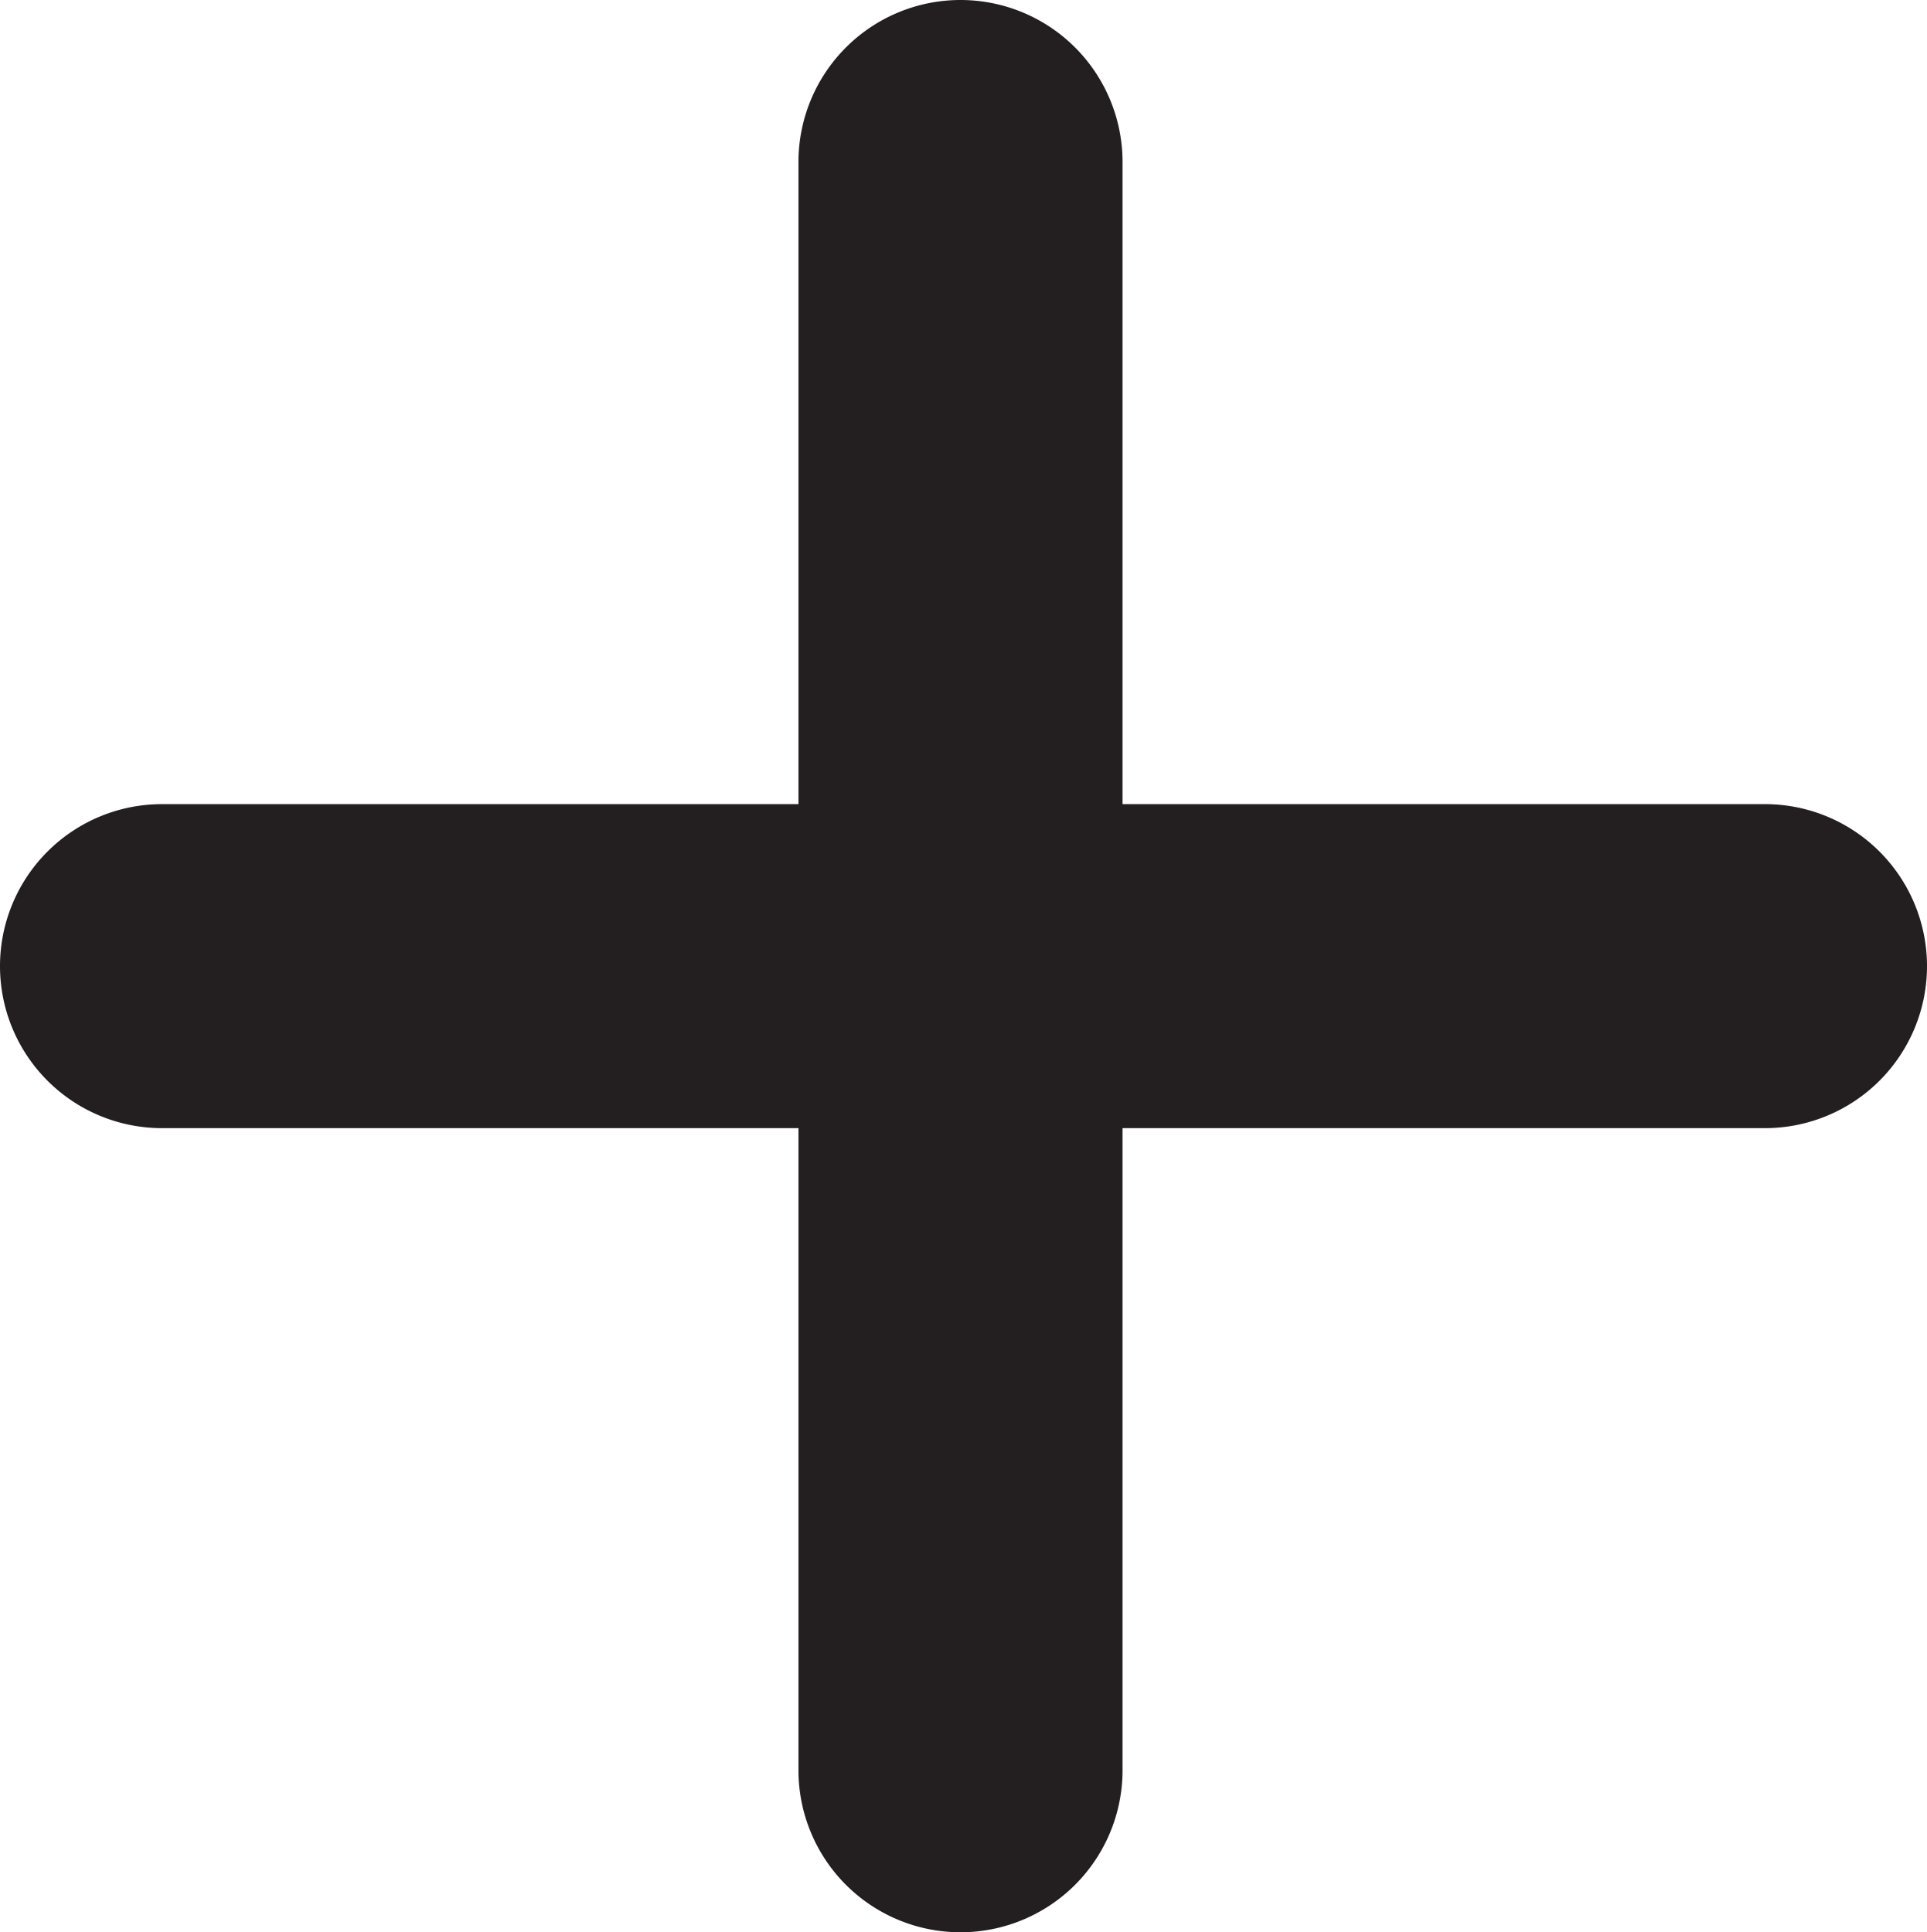 <svg xmlns="http://www.w3.org/2000/svg" viewBox="0 0 118.93 119.28"><defs><style>.cls-1{fill:#231f20;}</style></defs><g id="Layer_2" data-name="Layer 2"><g id="Layer_1-2" data-name="Layer 1"><path class="cls-1" d="M108.93,49.64H69.28V10a10,10,0,0,0-20,0V49.64H10a10,10,0,0,0,0,20H49.28v39.64a10,10,0,0,0,20,0V69.64h39.65a10,10,0,0,0,0-20Z"/></g></g></svg>